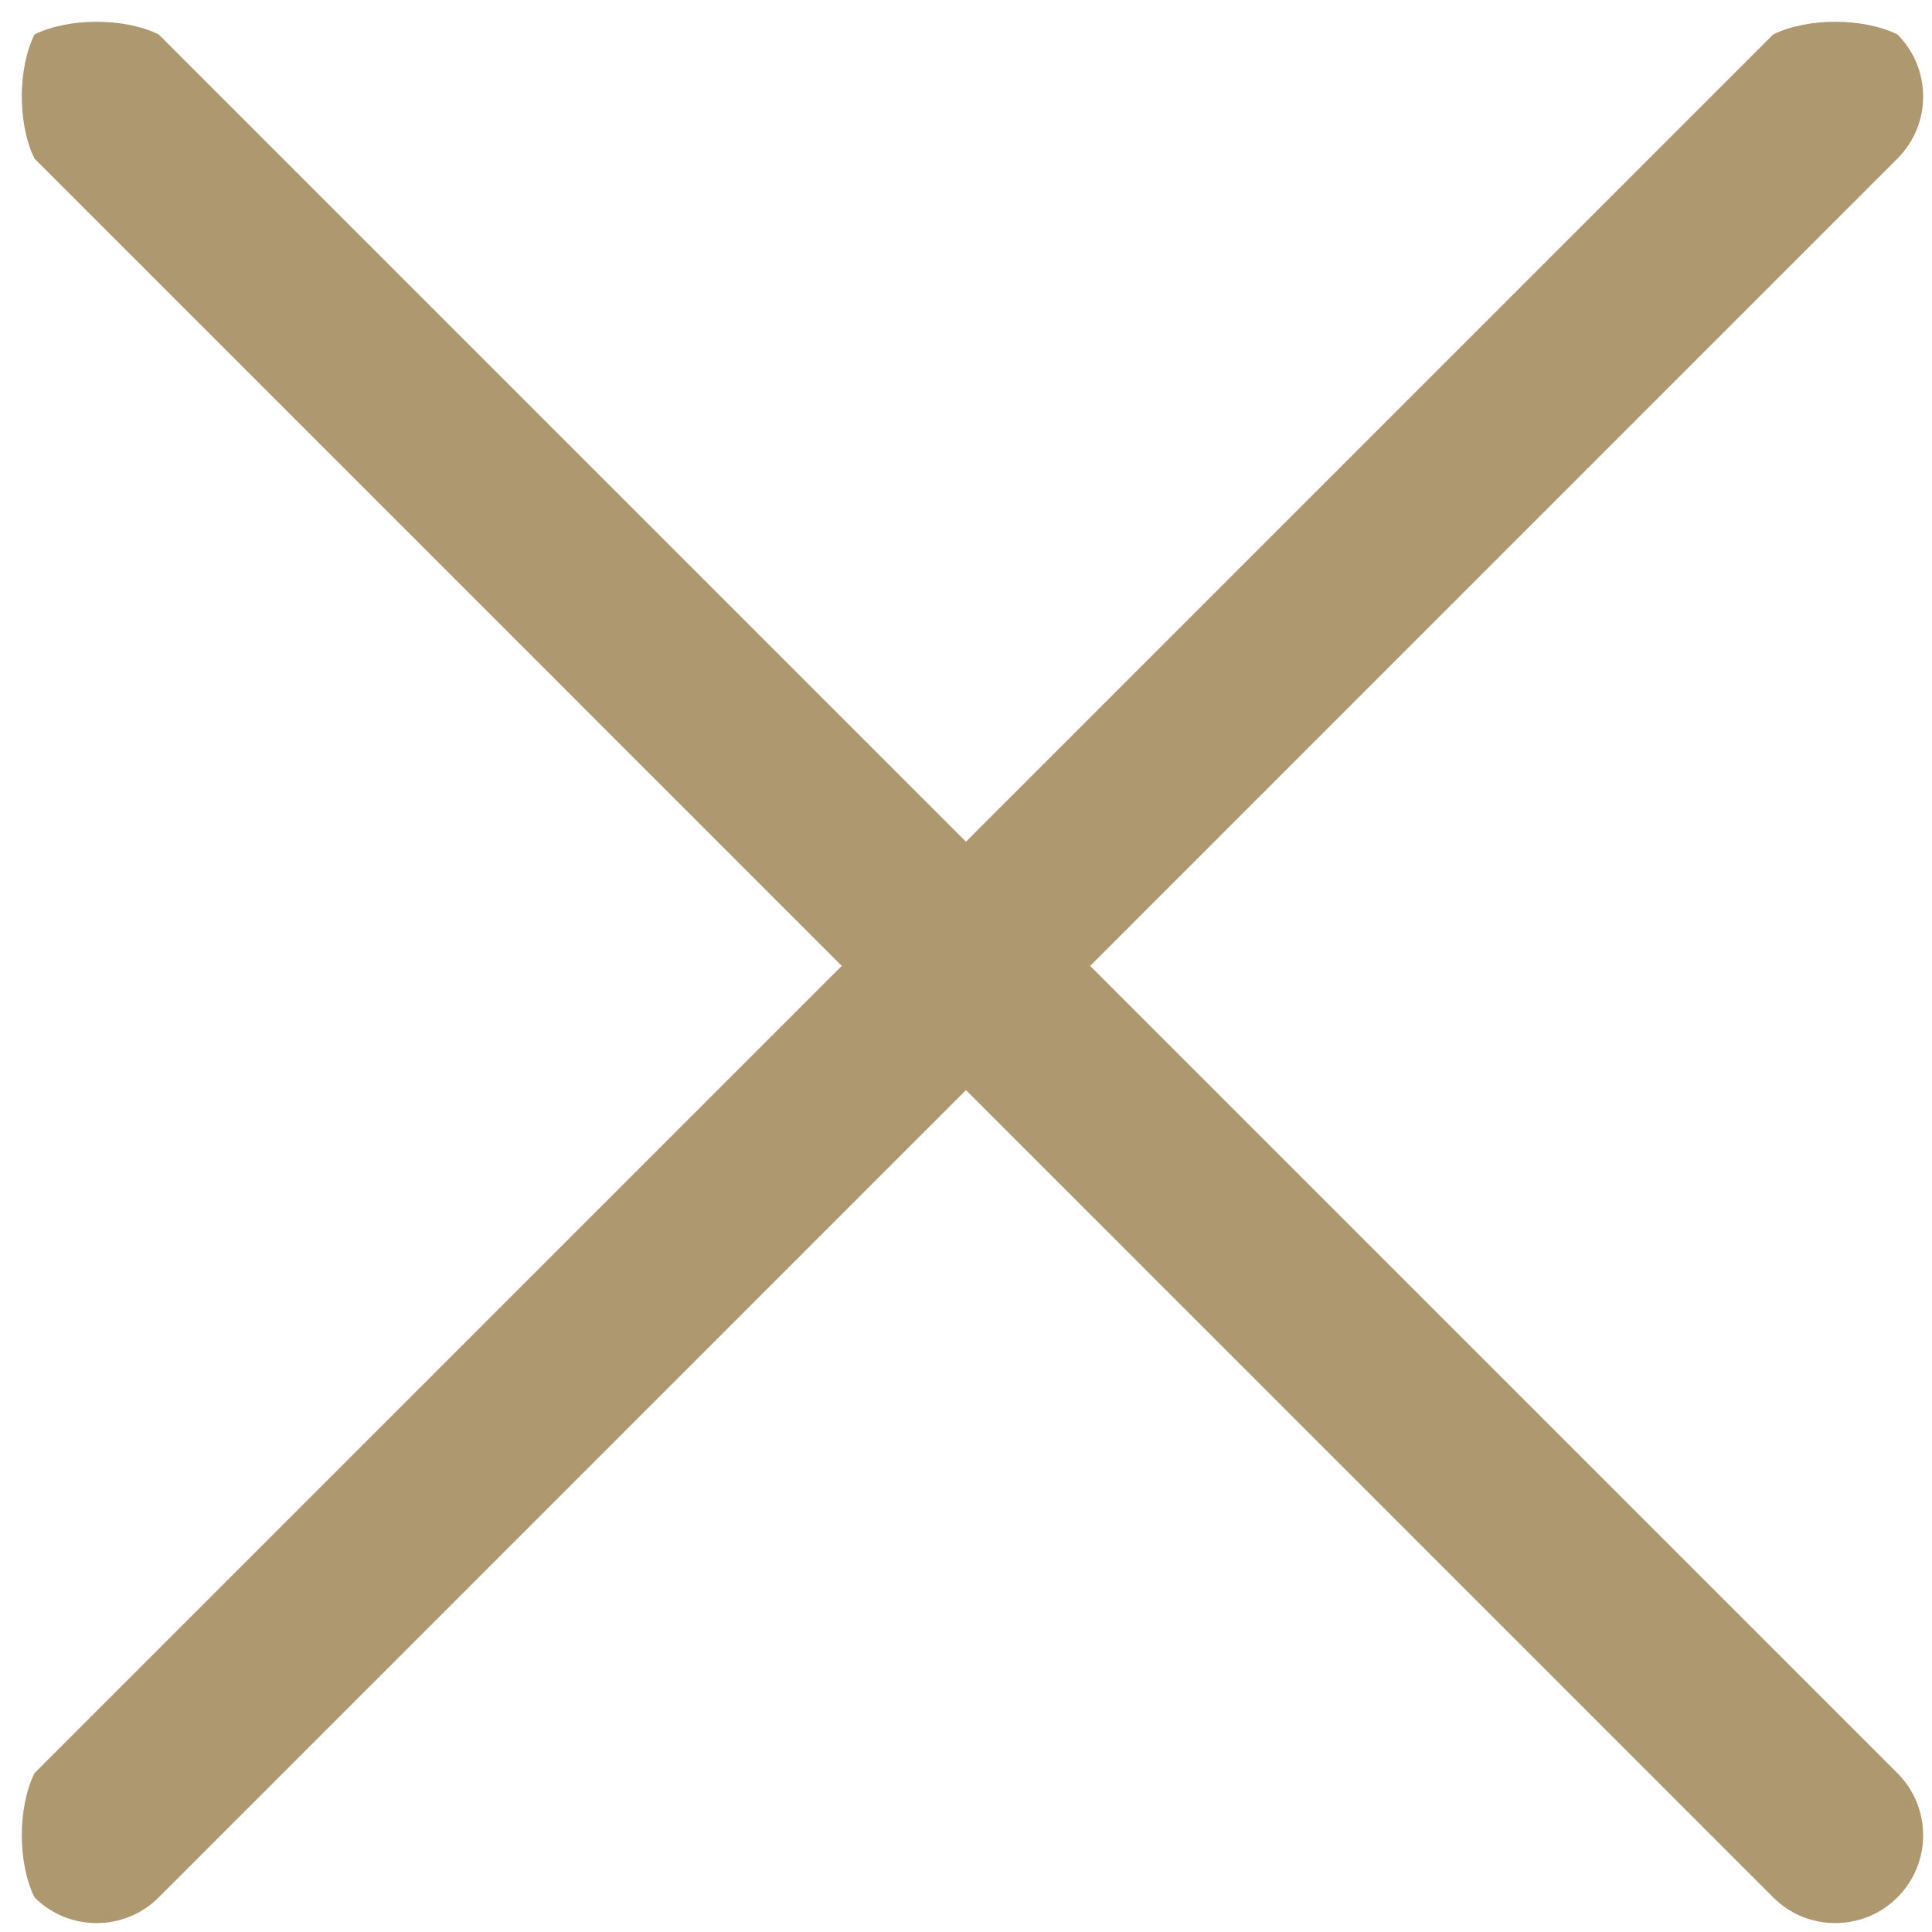 <svg 
 xmlns="http://www.w3.org/2000/svg"
 xmlns:xlink="http://www.w3.org/1999/xlink"
 width="22px" height="22px">
<path fill-rule="evenodd"  fill="rgb(174, 152, 112)"
 d="M1.807,0.392 L21.606,20.191 C21.997,20.581 21.997,21.216 21.606,21.606 C21.215,21.996 20.582,21.996 20.192,21.606 L0.393,1.806 C0.2,1.416 0.2,0.783 0.393,0.392 C0.783,0.2 1.417,0.2 1.807,0.392 Z"/>
<path fill-rule="evenodd"  fill="rgb(174, 152, 112)"
 d="M0.393,20.191 L20.192,0.392 C20.582,0.2 21.215,0.2 21.606,0.392 C21.997,0.783 21.997,1.416 21.606,1.806 L1.807,21.606 C1.417,21.996 0.783,21.996 0.393,21.606 C0.2,21.216 0.2,20.581 0.393,20.191 Z"/>
</svg>